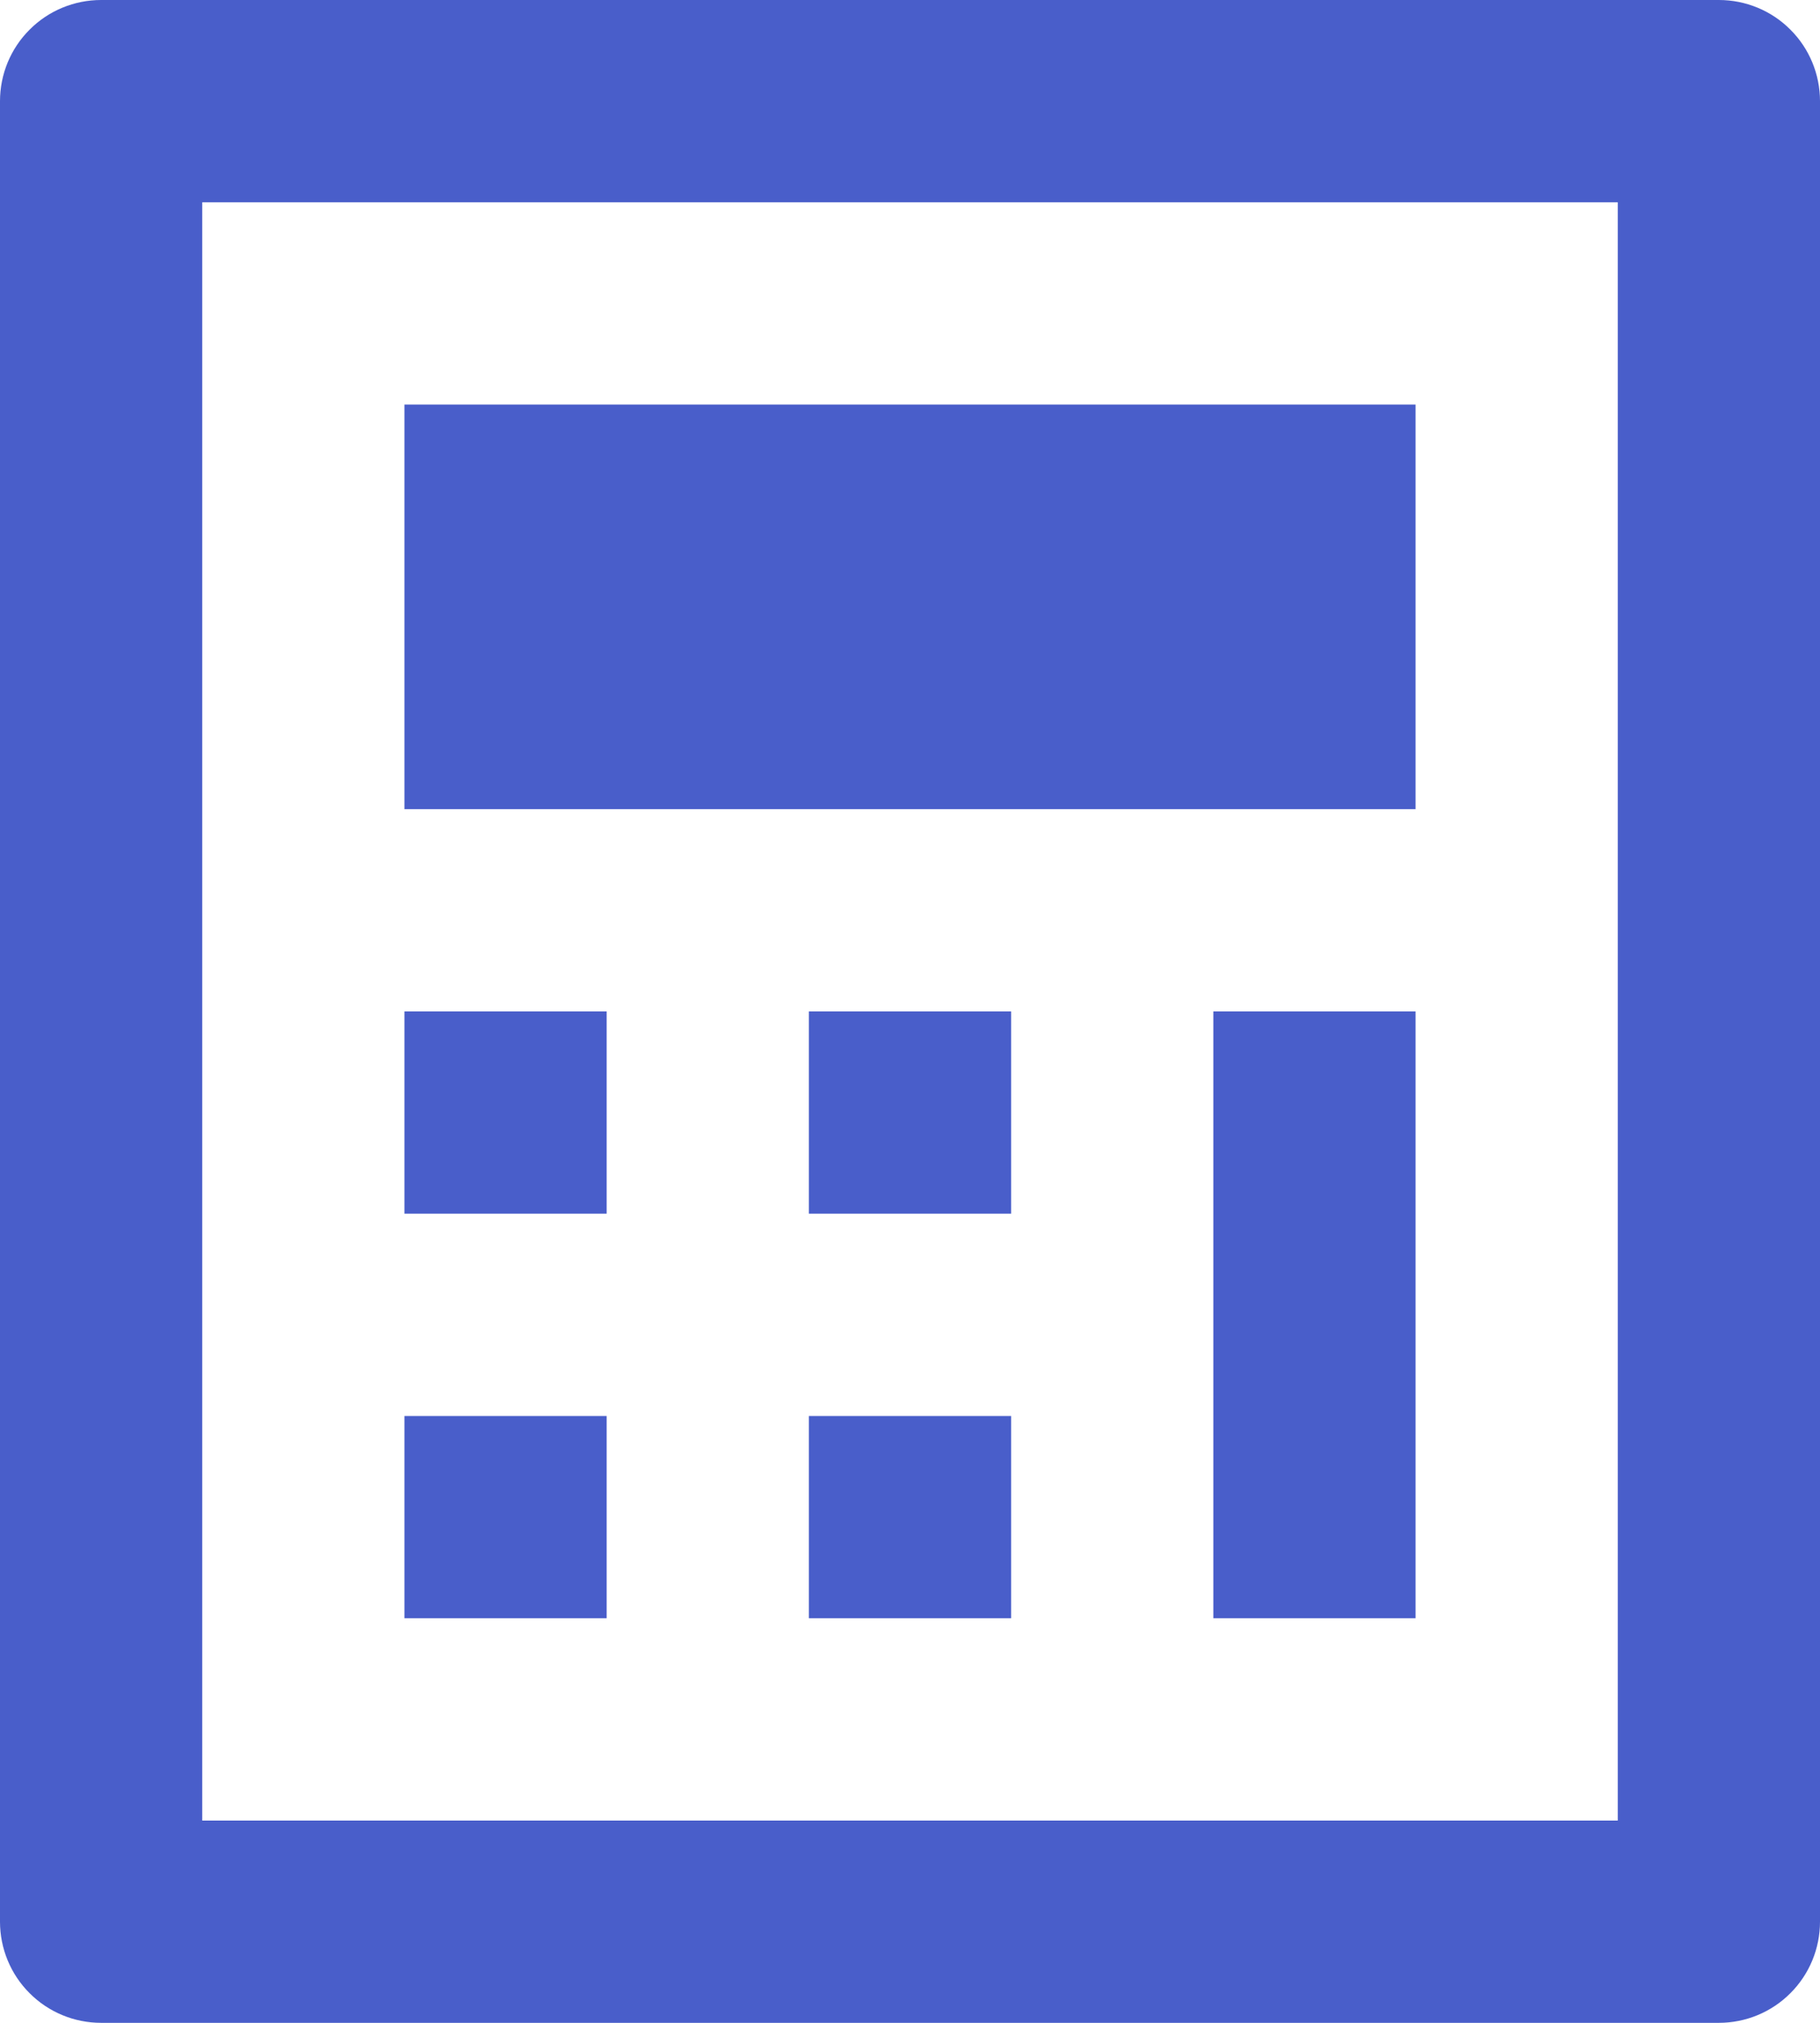 <svg width="18" height="20" viewBox="0 0 18 20" fill="none" xmlns="http://www.w3.org/2000/svg">
<path d="M1 0H17C17.265 0 17.52 0.105 17.707 0.293C17.895 0.48 18 0.735 18 1V19C18 19.265 17.895 19.52 17.707 19.707C17.52 19.895 17.265 20 17 20H1C0.735 20 0.48 19.895 0.293 19.707C0.105 19.52 0 19.265 0 19V1C0 0.735 0.105 0.48 0.293 0.293C0.48 0.105 0.735 0 1 0V0ZM2 2V18H16V2H2ZM4 4H14V8H4V4ZM4 10H6V12H4V10ZM4 14H6V16H4V14ZM8 10H10V12H8V10ZM8 14H10V16H8V14ZM12 10H14V16H12V10Z" fill="#495ECA"/>
</svg>
